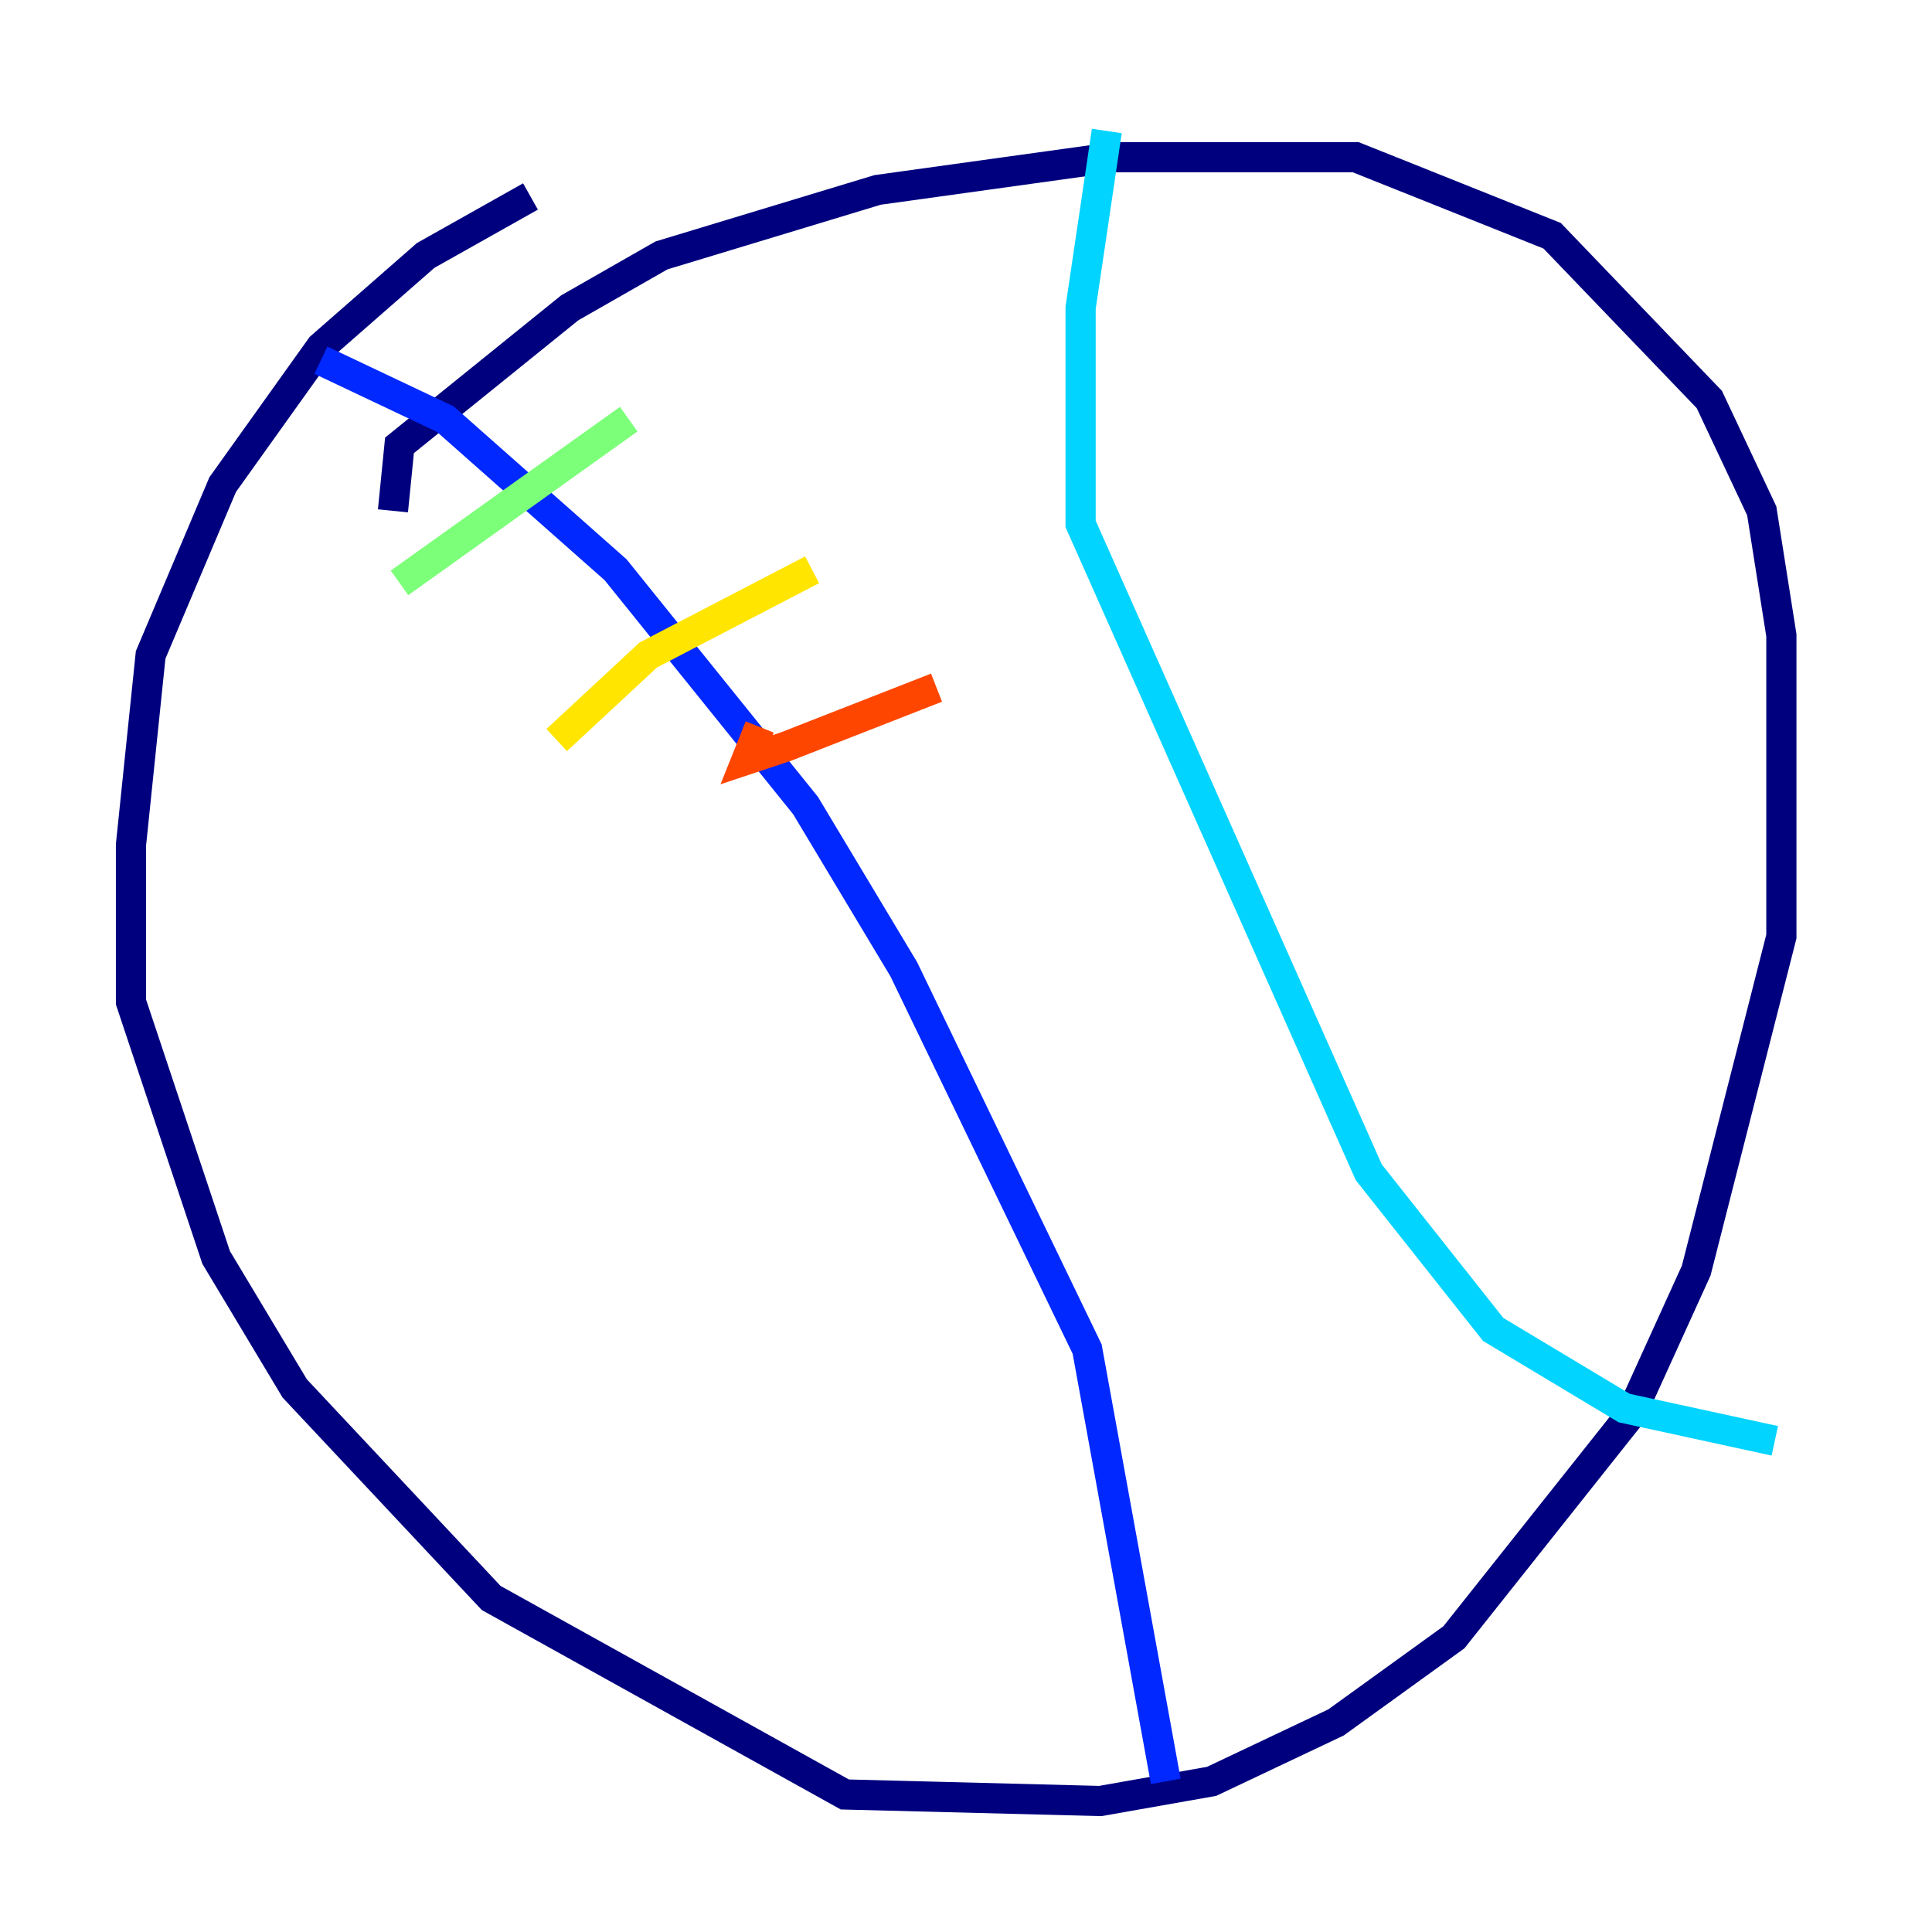 <?xml version="1.0" encoding="utf-8" ?>
<svg baseProfile="tiny" height="128" version="1.2" viewBox="0,0,128,128" width="128" xmlns="http://www.w3.org/2000/svg" xmlns:ev="http://www.w3.org/2001/xml-events" xmlns:xlink="http://www.w3.org/1999/xlink"><defs /><polyline fill="none" points="26.034,33.844 26.468,29.505 37.749,20.393 43.824,16.922 58.142,12.583 73.763,10.414 89.817,10.414 102.834,15.62 113.248,26.468 116.719,33.844 118.02,42.088 118.02,62.047 112.38,84.176 108.041,93.722 96.325,108.475 88.515,114.115 80.271,118.02 72.895,119.322 55.973,118.888 32.542,105.871 19.525,91.986 14.319,83.308 8.678,66.386 8.678,55.973 9.98,43.39 14.752,32.108 21.261,22.997 28.203,16.922 35.146,13.017" stroke="#00007f" stroke-width="2" /><polyline fill="none" points="21.261,23.864 29.505,27.77 40.786,37.749 53.37,53.37 59.878,64.217 72.027,89.383 77.234,118.02" stroke="#0028ff" stroke-width="2" /><polyline fill="none" points="73.329,8.678 71.593,20.393 71.593,34.712 90.685,77.668 98.929,88.081 107.607,93.288 117.586,95.458" stroke="#00d4ff" stroke-width="2" /><polyline fill="none" points="26.468,38.617 41.654,27.77" stroke="#7cff79" stroke-width="2" /><polyline fill="none" points="36.881,49.031 42.956,43.39 53.803,37.749" stroke="#ffe500" stroke-width="2" /><polyline fill="none" points="50.332,48.163 49.464,50.332 52.068,49.464 62.047,45.559" stroke="#ff4600" stroke-width="2" /><polyline fill="none" points="57.275,65.953 57.275,65.953" stroke="#7f0000" stroke-width="2" /></svg>